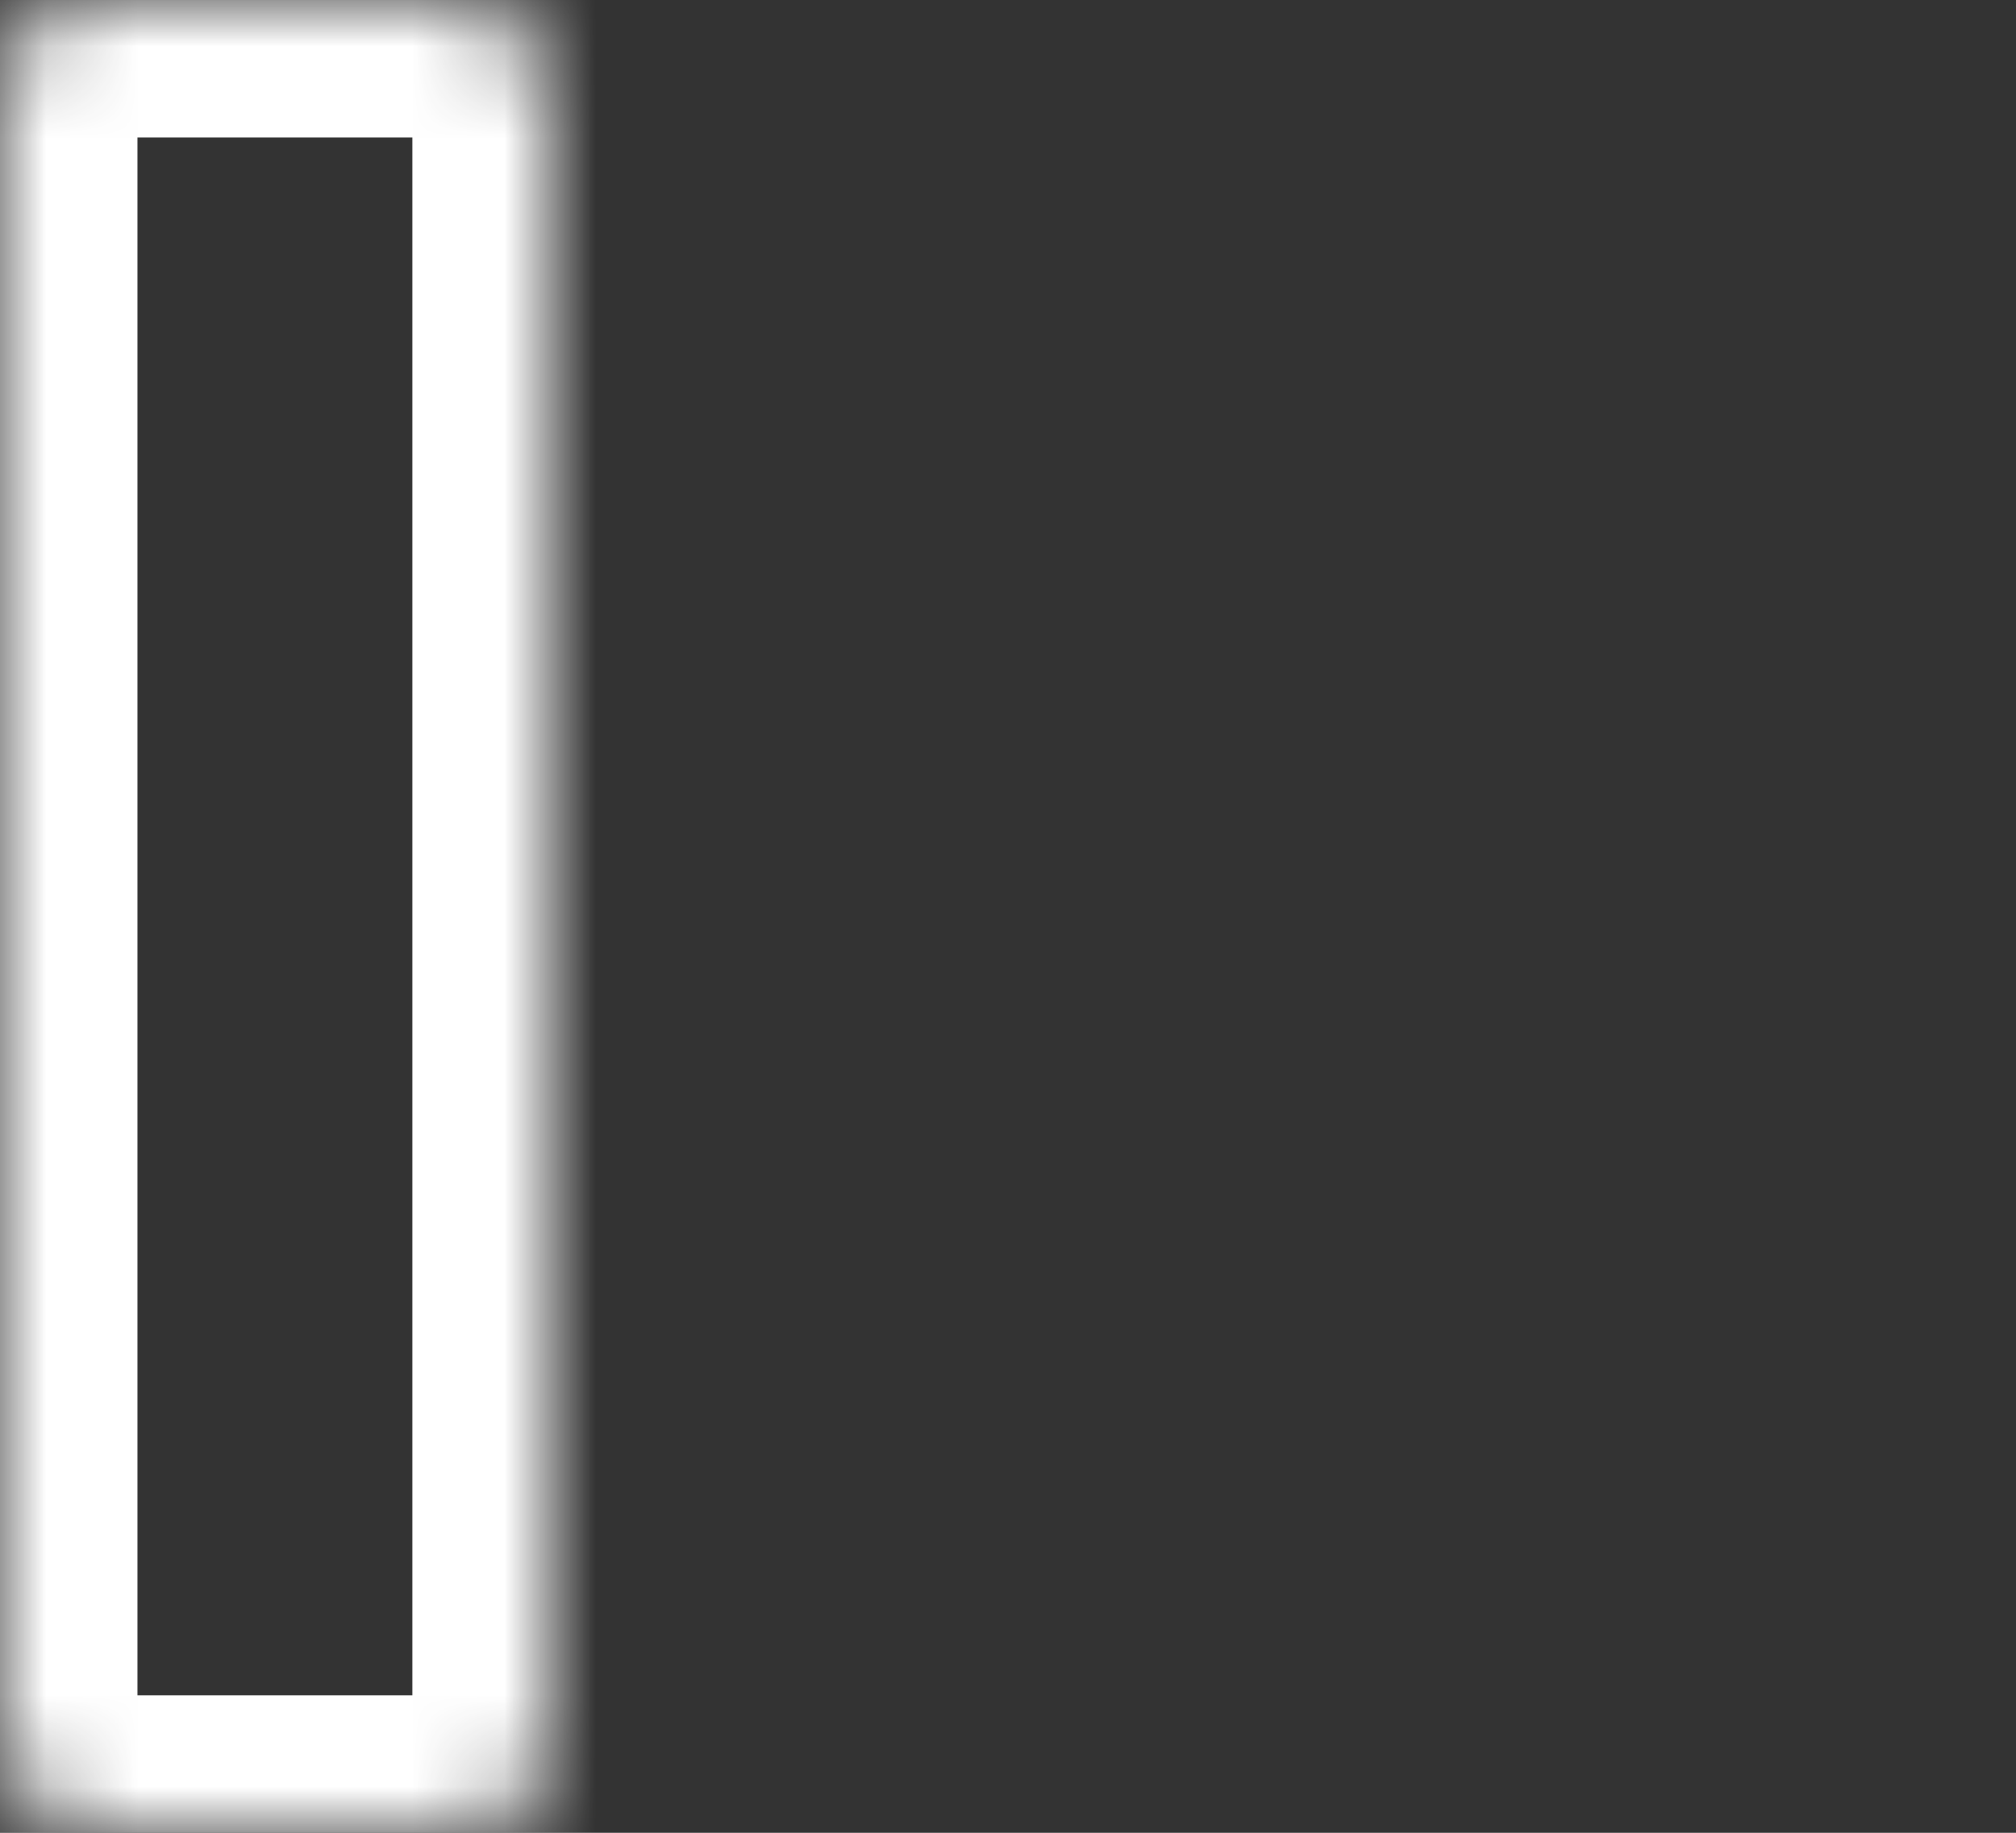 <svg width="22" height="20" viewBox="0 0 22 20" fill="none" xmlns="http://www.w3.org/2000/svg">
<rect x="0" y="0" width="22" height="20" fill="#333333" stroke="none"/>
<mask id="path-1-inside-1" fill="white">
<rect width="6" height="20" rx="1"/>
</mask>
<rect width="6" height="20" rx="1" stroke="white" stroke-width="3" mask="url(#path-1-inside-1)"/>
<mask id="path-2-inside-2" fill="white">
<rect x="8" y="3" width="6" height="17" rx="1"/>
</mask>
<rect x="8" y="3" width="6" height="17" rx="1" stroke="white" stroke-width="3" mask="url(#path-2-inside-2)"/>
<mask id="path-3-inside-3" fill="white">
<rect x="16" y="8" width="6" height="12" rx="1"/>
</mask>
<rect x="16" y="8" width="6" height="12" rx="1" stroke="white" stroke-width="3" mask="url(#path-3-inside-3)"/>
</svg>
